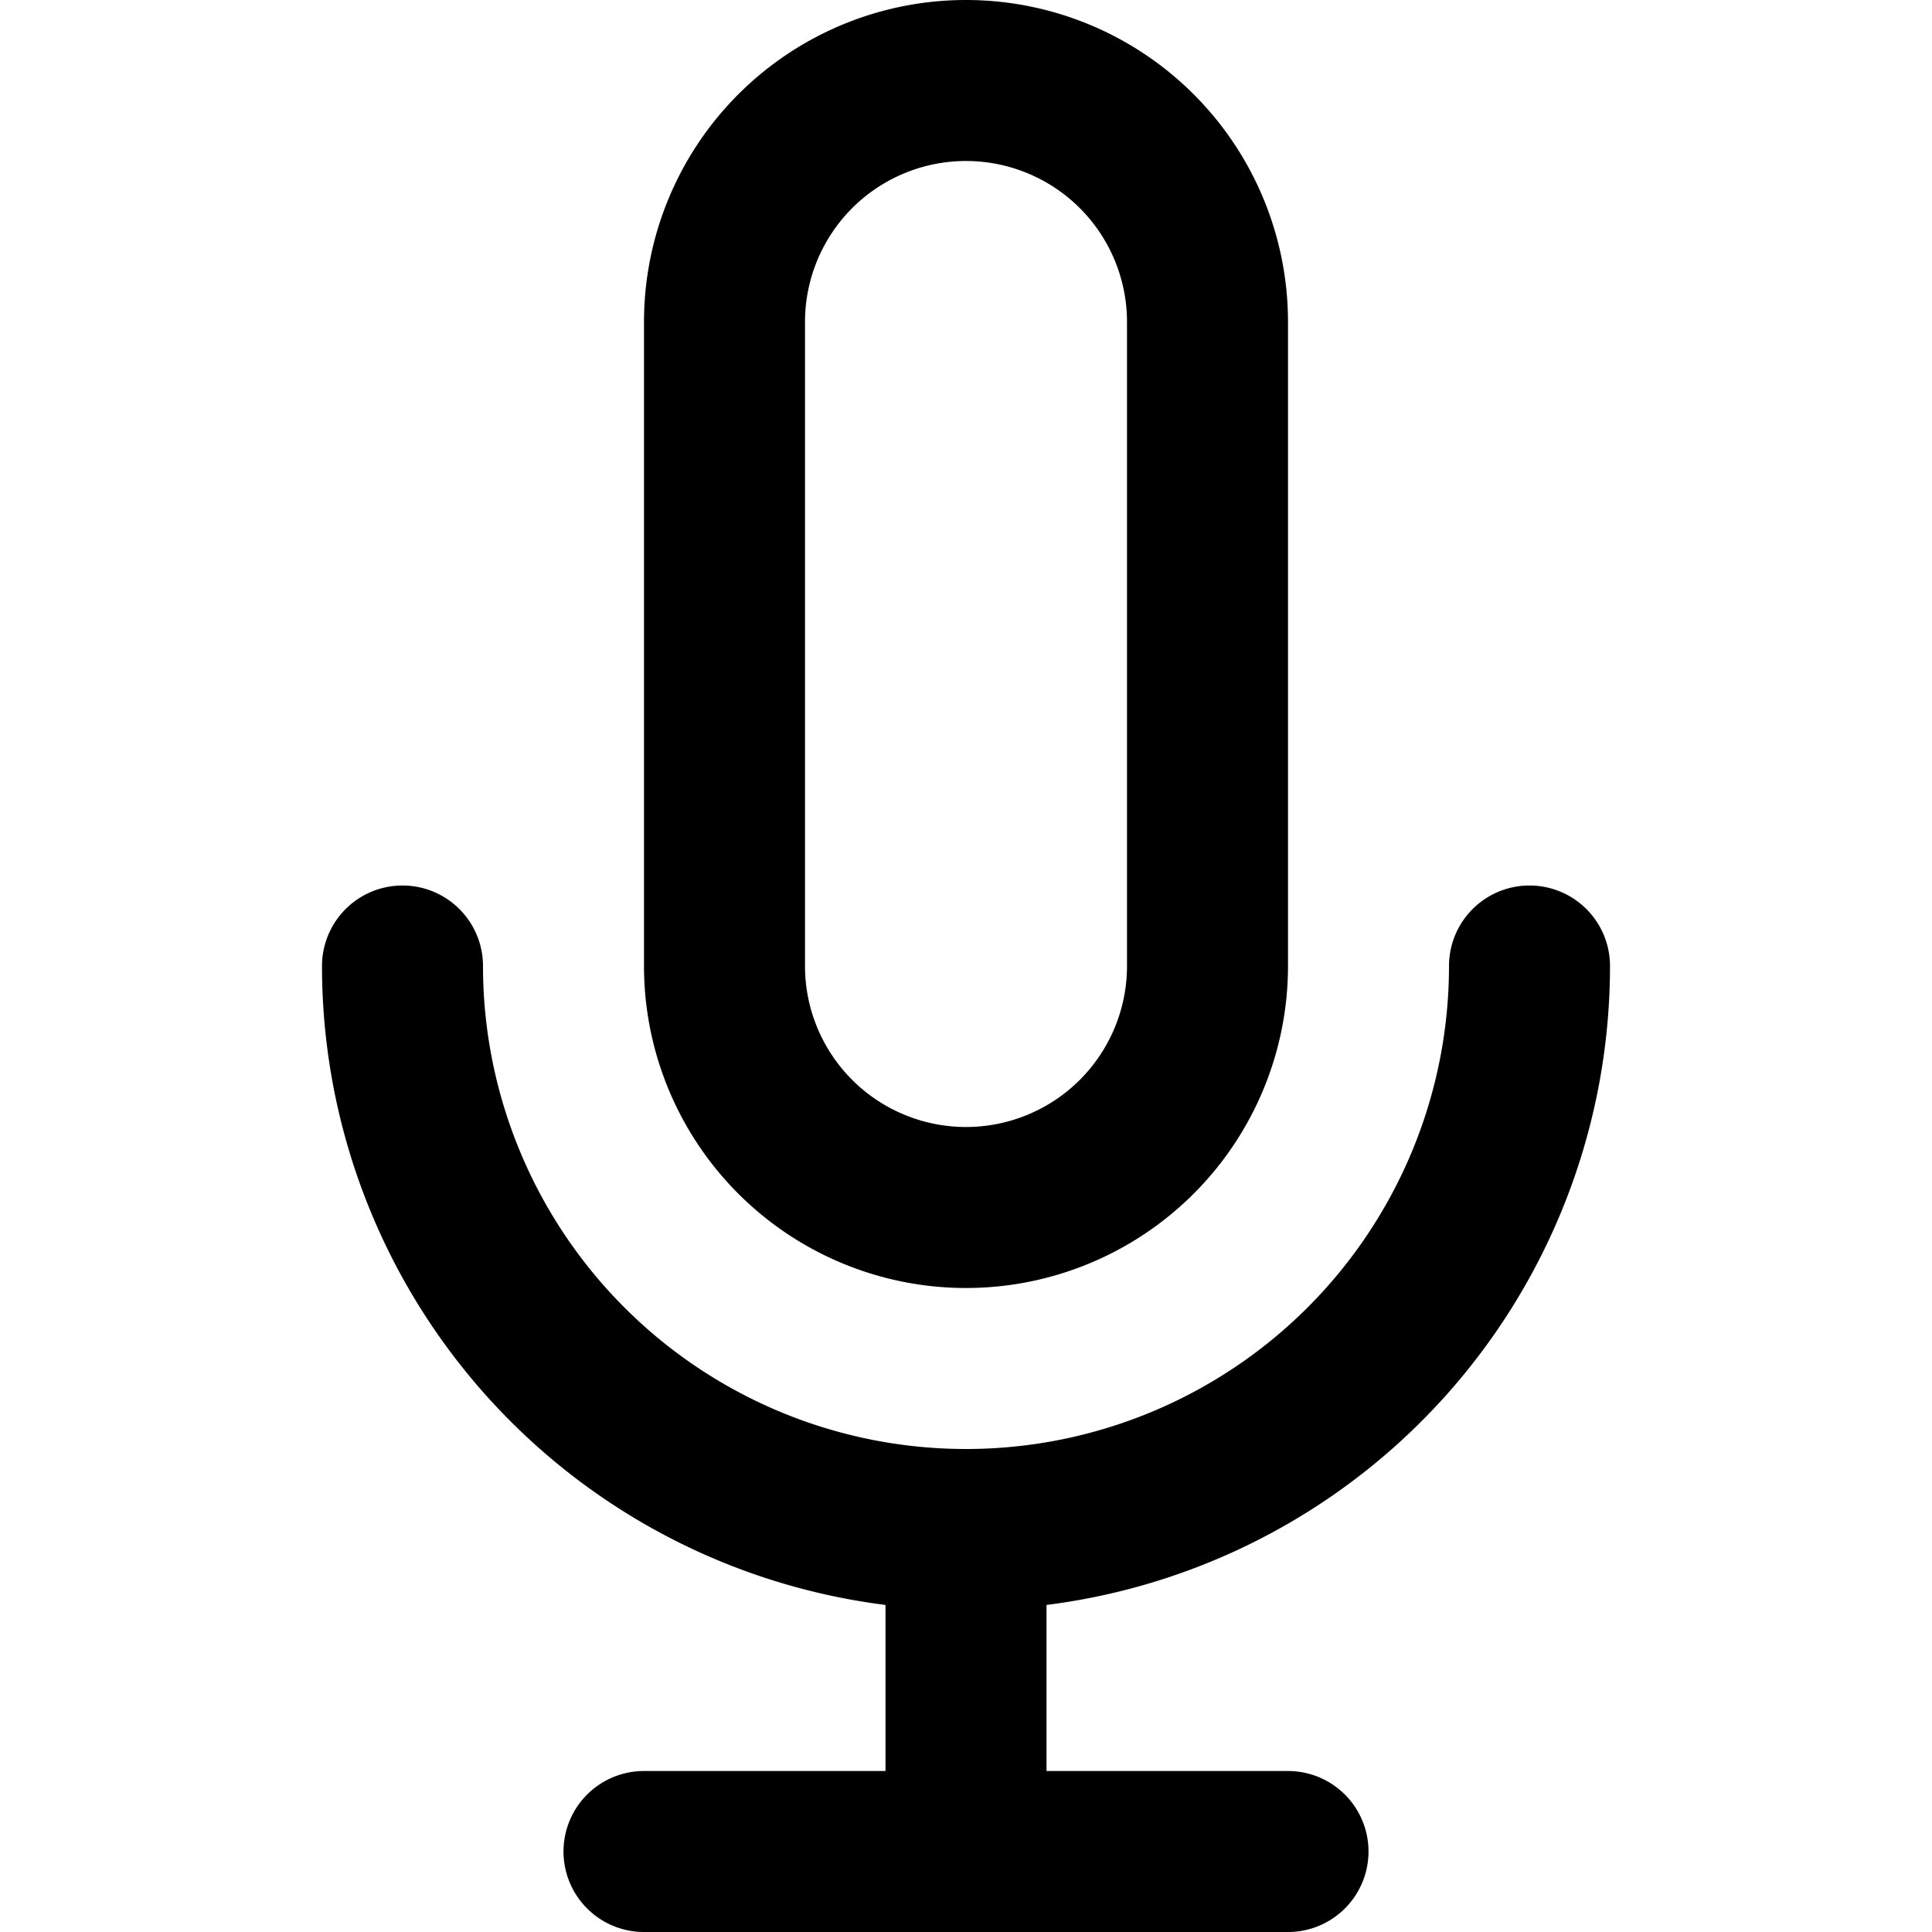 <svg xmlns="http://www.w3.org/2000/svg" xmlns:xlink="http://www.w3.org/1999/xlink" width="24" height="24" viewBox="0 0 24 24"><path fill="none" stroke="currentColor" stroke-linecap="round" stroke-linejoin="round" stroke-width="2" d="M5 12a1 1 0 0 0 14 0m-7 7v4m-4 0h8M9 12a1 1 0 0 0 6 0V4a1 1 0 0 0-6 0Z"/></svg>
